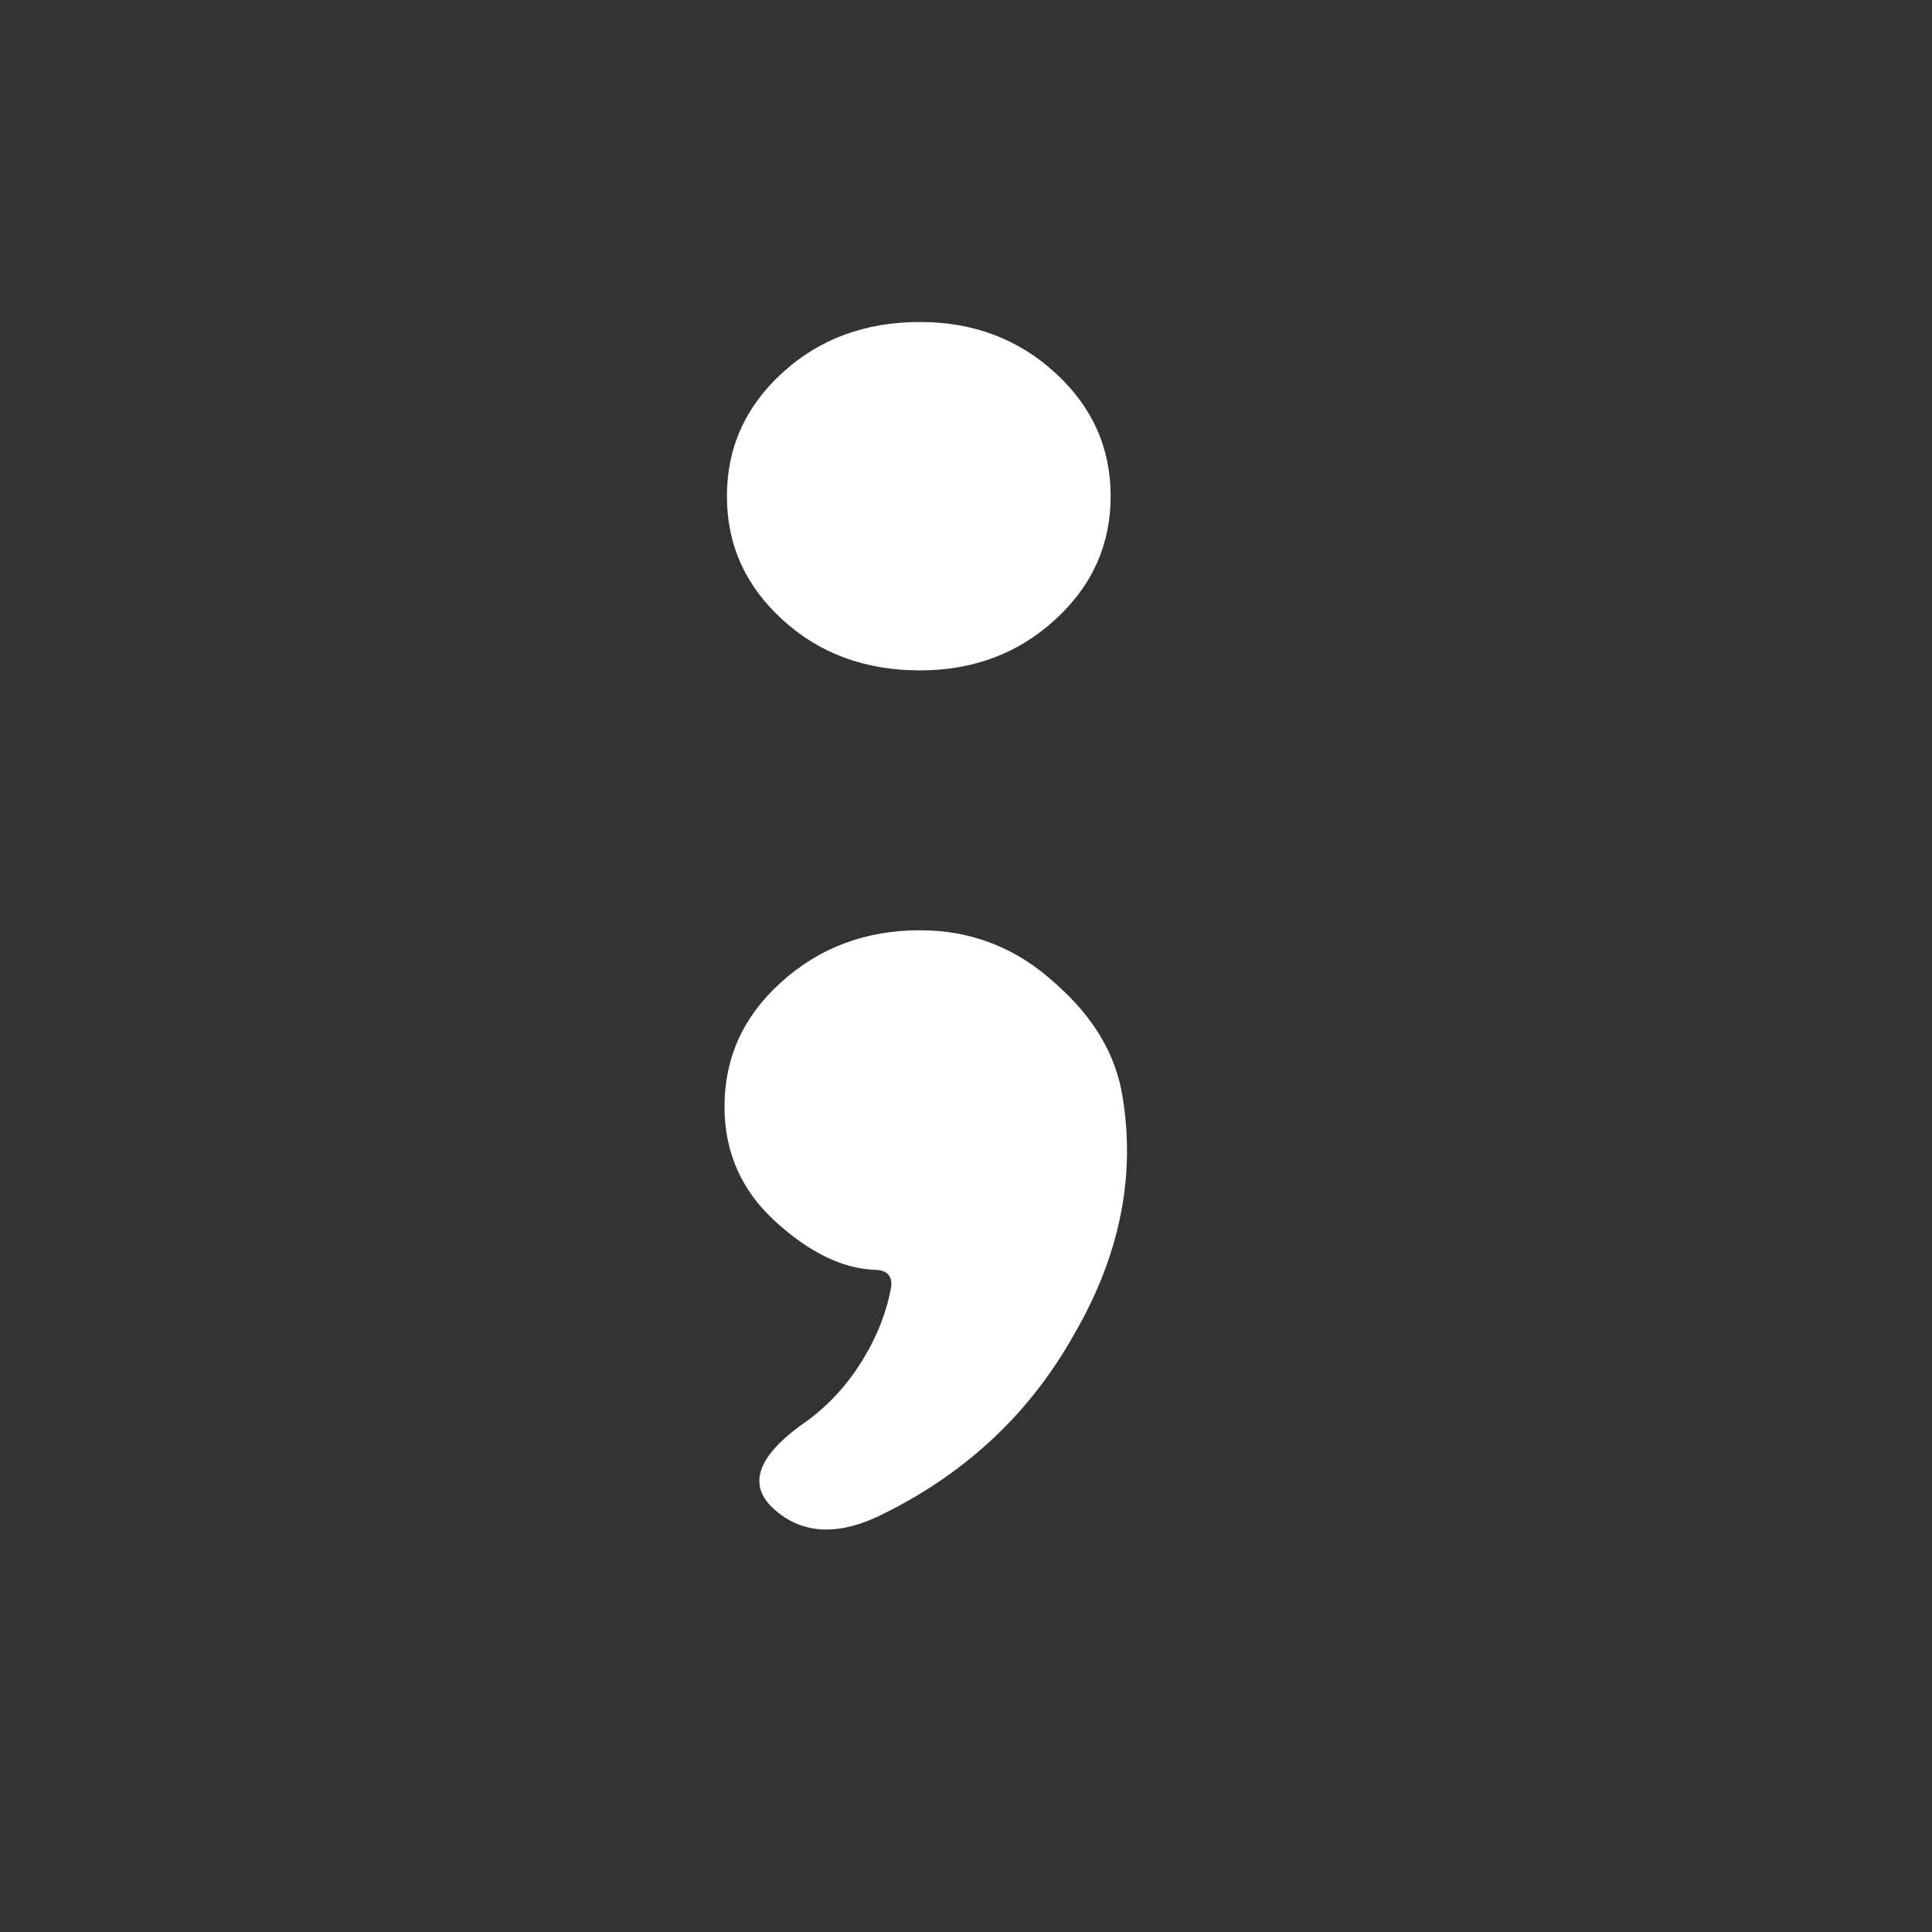 <svg viewBox="0 0 24 24" fill="none" xmlns="http://www.w3.org/2000/svg">
<rect x="0" y="0" width="24" height="24" fill="#333333" stroke="none"/>
<path d="M13.797 6.164C13.797 6.767 13.567 7.278 13.107 7.698C12.648 8.118 12.088 8.328 11.428 8.328C10.749 8.328 10.179 8.118 9.72 7.698C9.26 7.278 9.03 6.767 9.03 6.164C9.03 5.561 9.26 5.05 9.72 4.63C10.179 4.21 10.749 4 11.428 4C12.088 4 12.648 4.21 13.107 4.63C13.567 5.05 13.797 5.561 13.797 6.164ZM9 13.748C9 13.145 9.23 12.634 9.69 12.214C10.169 11.775 10.749 11.556 11.428 11.556C12.068 11.556 12.628 11.775 13.107 12.214C13.587 12.634 13.867 13.108 13.947 13.638C14.107 14.624 13.907 15.601 13.347 16.569C12.807 17.537 12.028 18.276 11.009 18.788C10.449 19.08 9.989 19.071 9.63 18.76C9.29 18.468 9.39 18.121 9.929 17.719C10.229 17.518 10.479 17.263 10.679 16.952C10.879 16.642 11.009 16.322 11.069 15.994C11.089 15.848 11.019 15.774 10.859 15.774C10.459 15.756 10.049 15.555 9.63 15.172C9.21 14.788 9 14.314 9 13.748Z" fill="white"/>
</svg>
